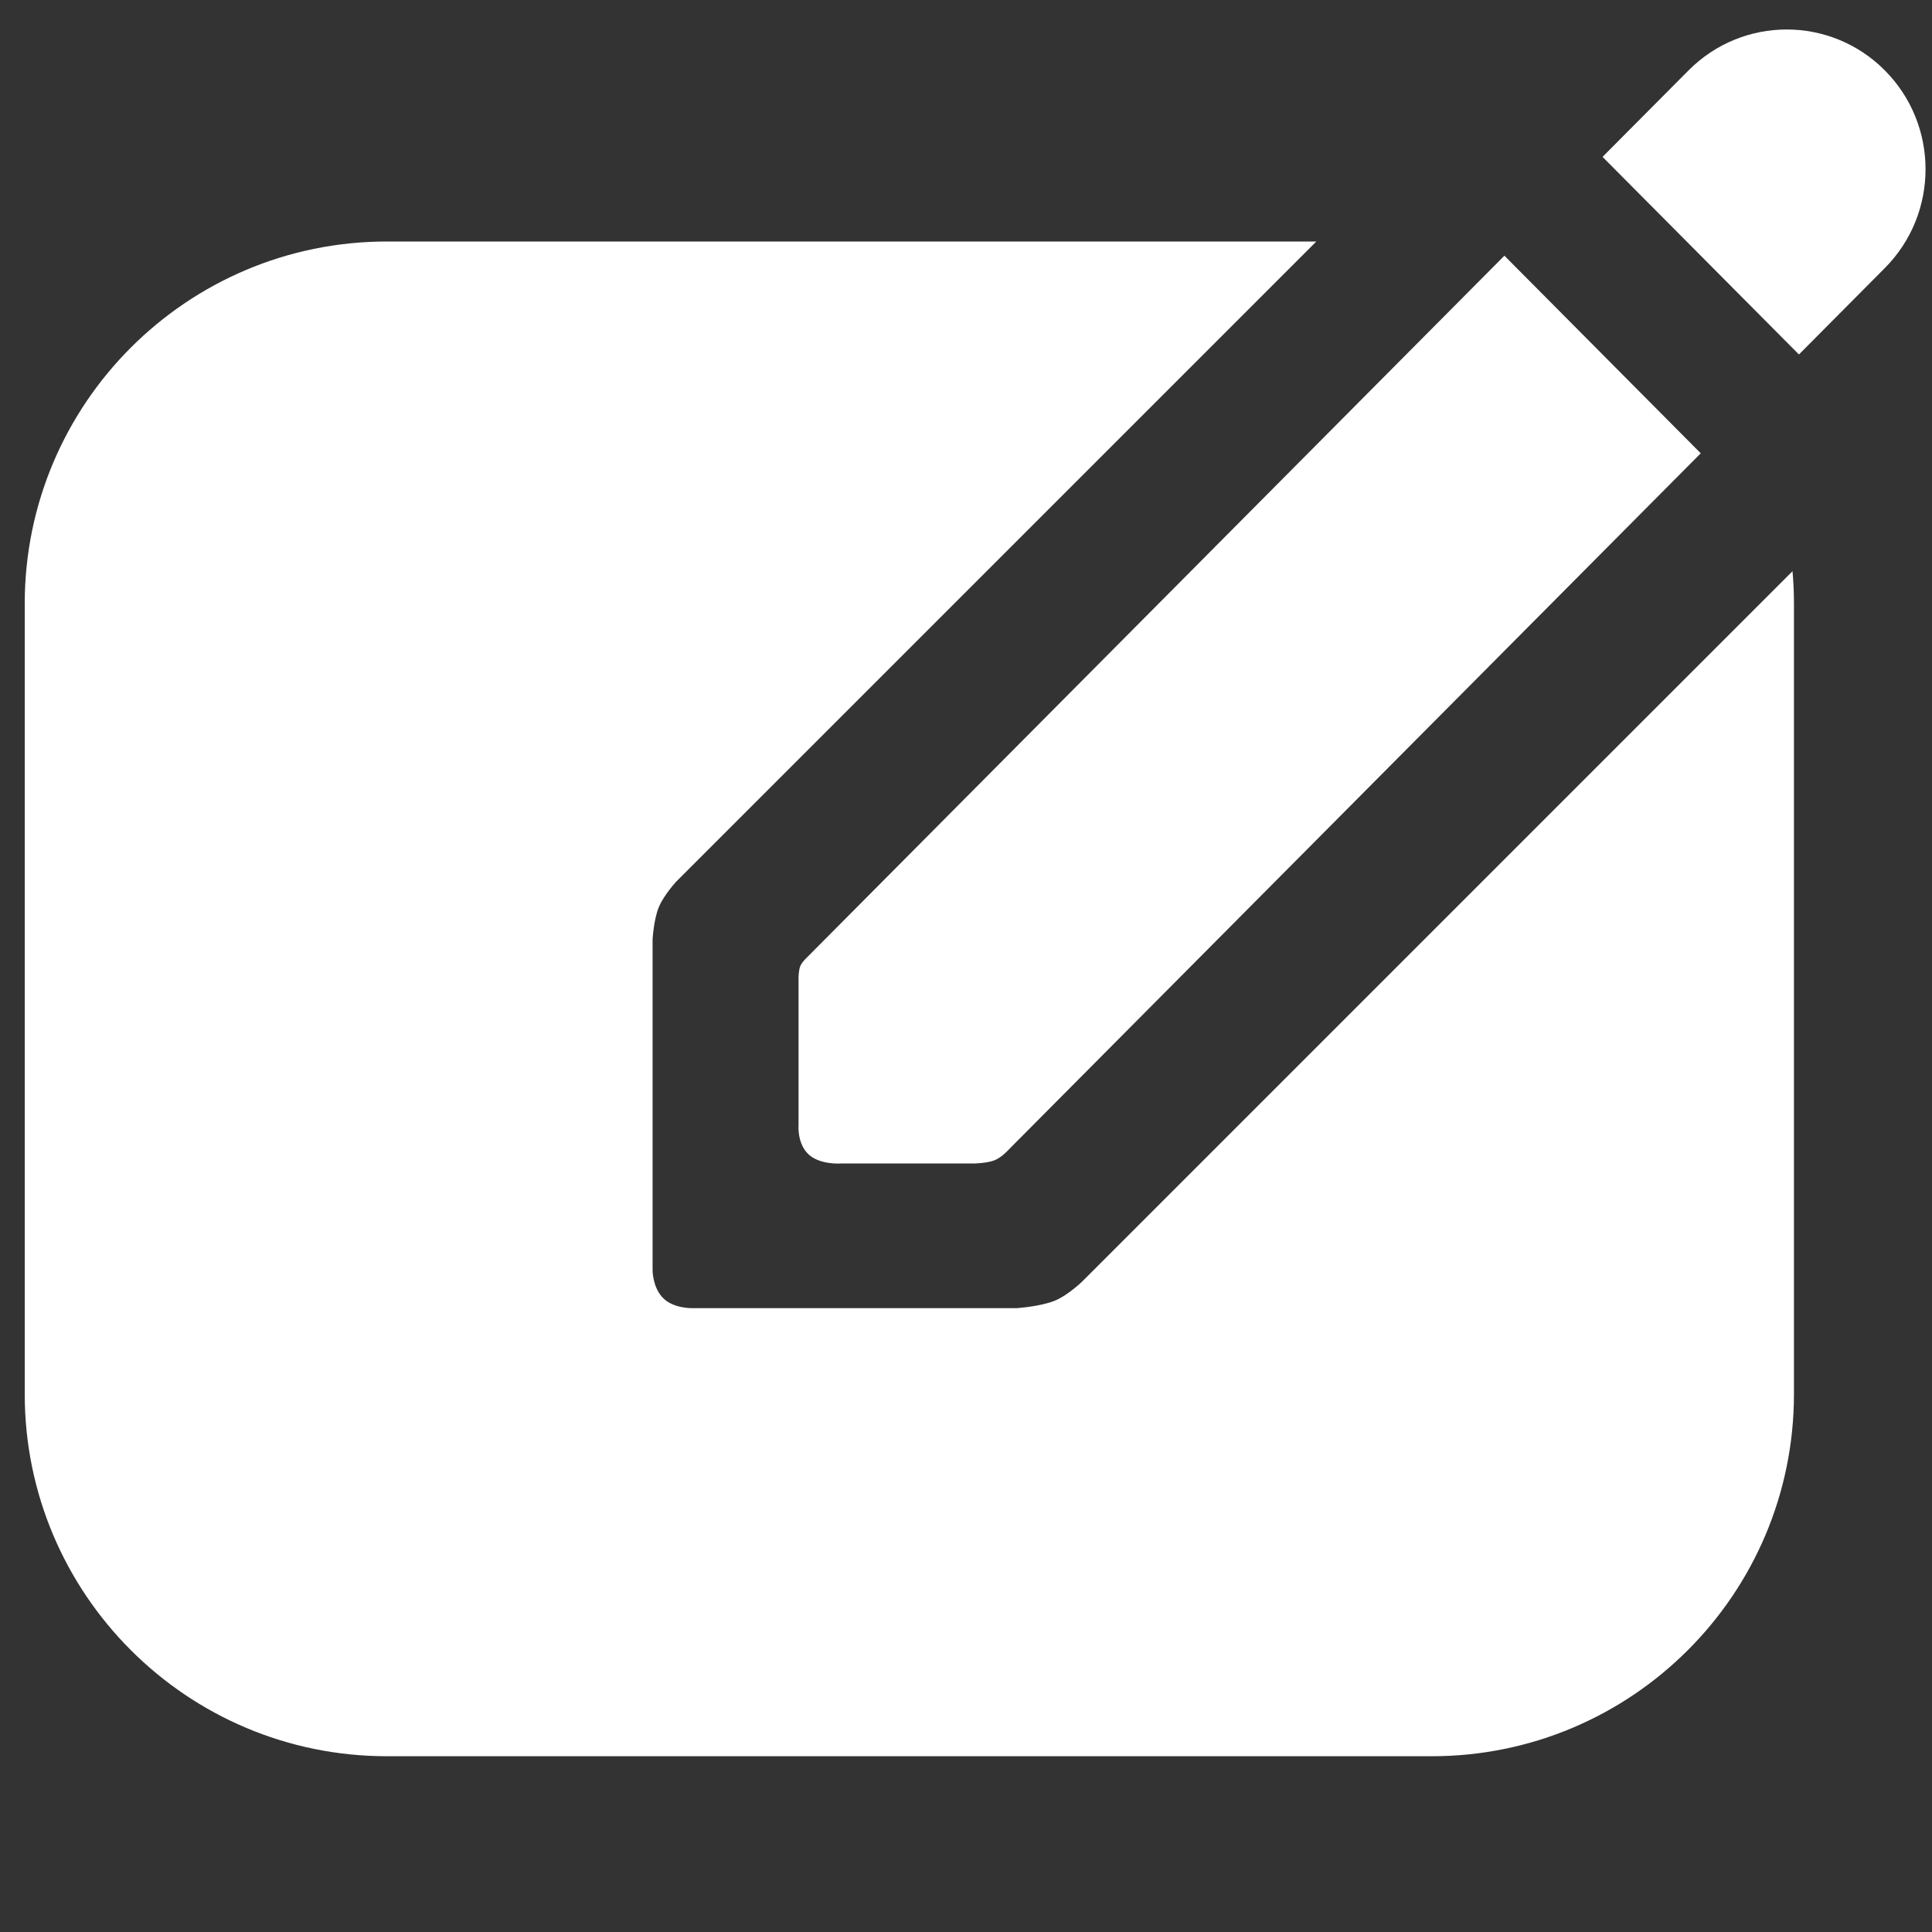 <svg width="40" height="40" viewBox="0 0 40 40" fill="none" xmlns="http://www.w3.org/2000/svg">
<rect x="0" y="0" width="40" height="40" fill="#333333" stroke="none"/>
<path d="M39.024 5.549L37.245 7.339L33.179 3.248L34.959 1.458C36.082 0.328 37.902 0.328 39.024 1.458C40.147 2.588 40.147 4.419 39.024 5.549Z" fill="white"/>
<path d="M16.57 20C16.605 19.918 16.694 19.836 16.694 19.836L31.147 5.294L35.212 9.385L20.903 23.782C20.903 23.782 20.754 23.953 20.599 24.019C20.44 24.085 20.158 24.089 20.158 24.089L17.405 24.089C17.405 24.089 16.943 24.123 16.712 23.872C16.5 23.641 16.533 23.286 16.533 23.286L16.533 20.239C16.533 20.239 16.534 20.087 16.57 20Z" fill="white"/>
<path d="M13.641 18.779C13.745 18.529 14.003 18.25 14.003 18.25L27.253 5H8.012C3.87 5 0.512 8.358 0.512 12.5L0.512 28.861C0.512 33.003 3.87 36.361 8.012 36.361H29.642C33.784 36.361 37.142 33.003 37.142 28.861V12.5C37.142 12.273 37.132 12.048 37.112 11.826L22.419 26.519C22.419 26.519 22.127 26.809 21.839 26.929C21.548 27.05 21.047 27.084 21.047 27.084L14.381 27.084C14.381 27.084 13.944 27.111 13.714 26.86C13.504 26.631 13.511 26.287 13.511 26.287L13.511 19.446C13.511 19.446 13.535 19.033 13.641 18.779Z" fill="white"/>
</svg>
